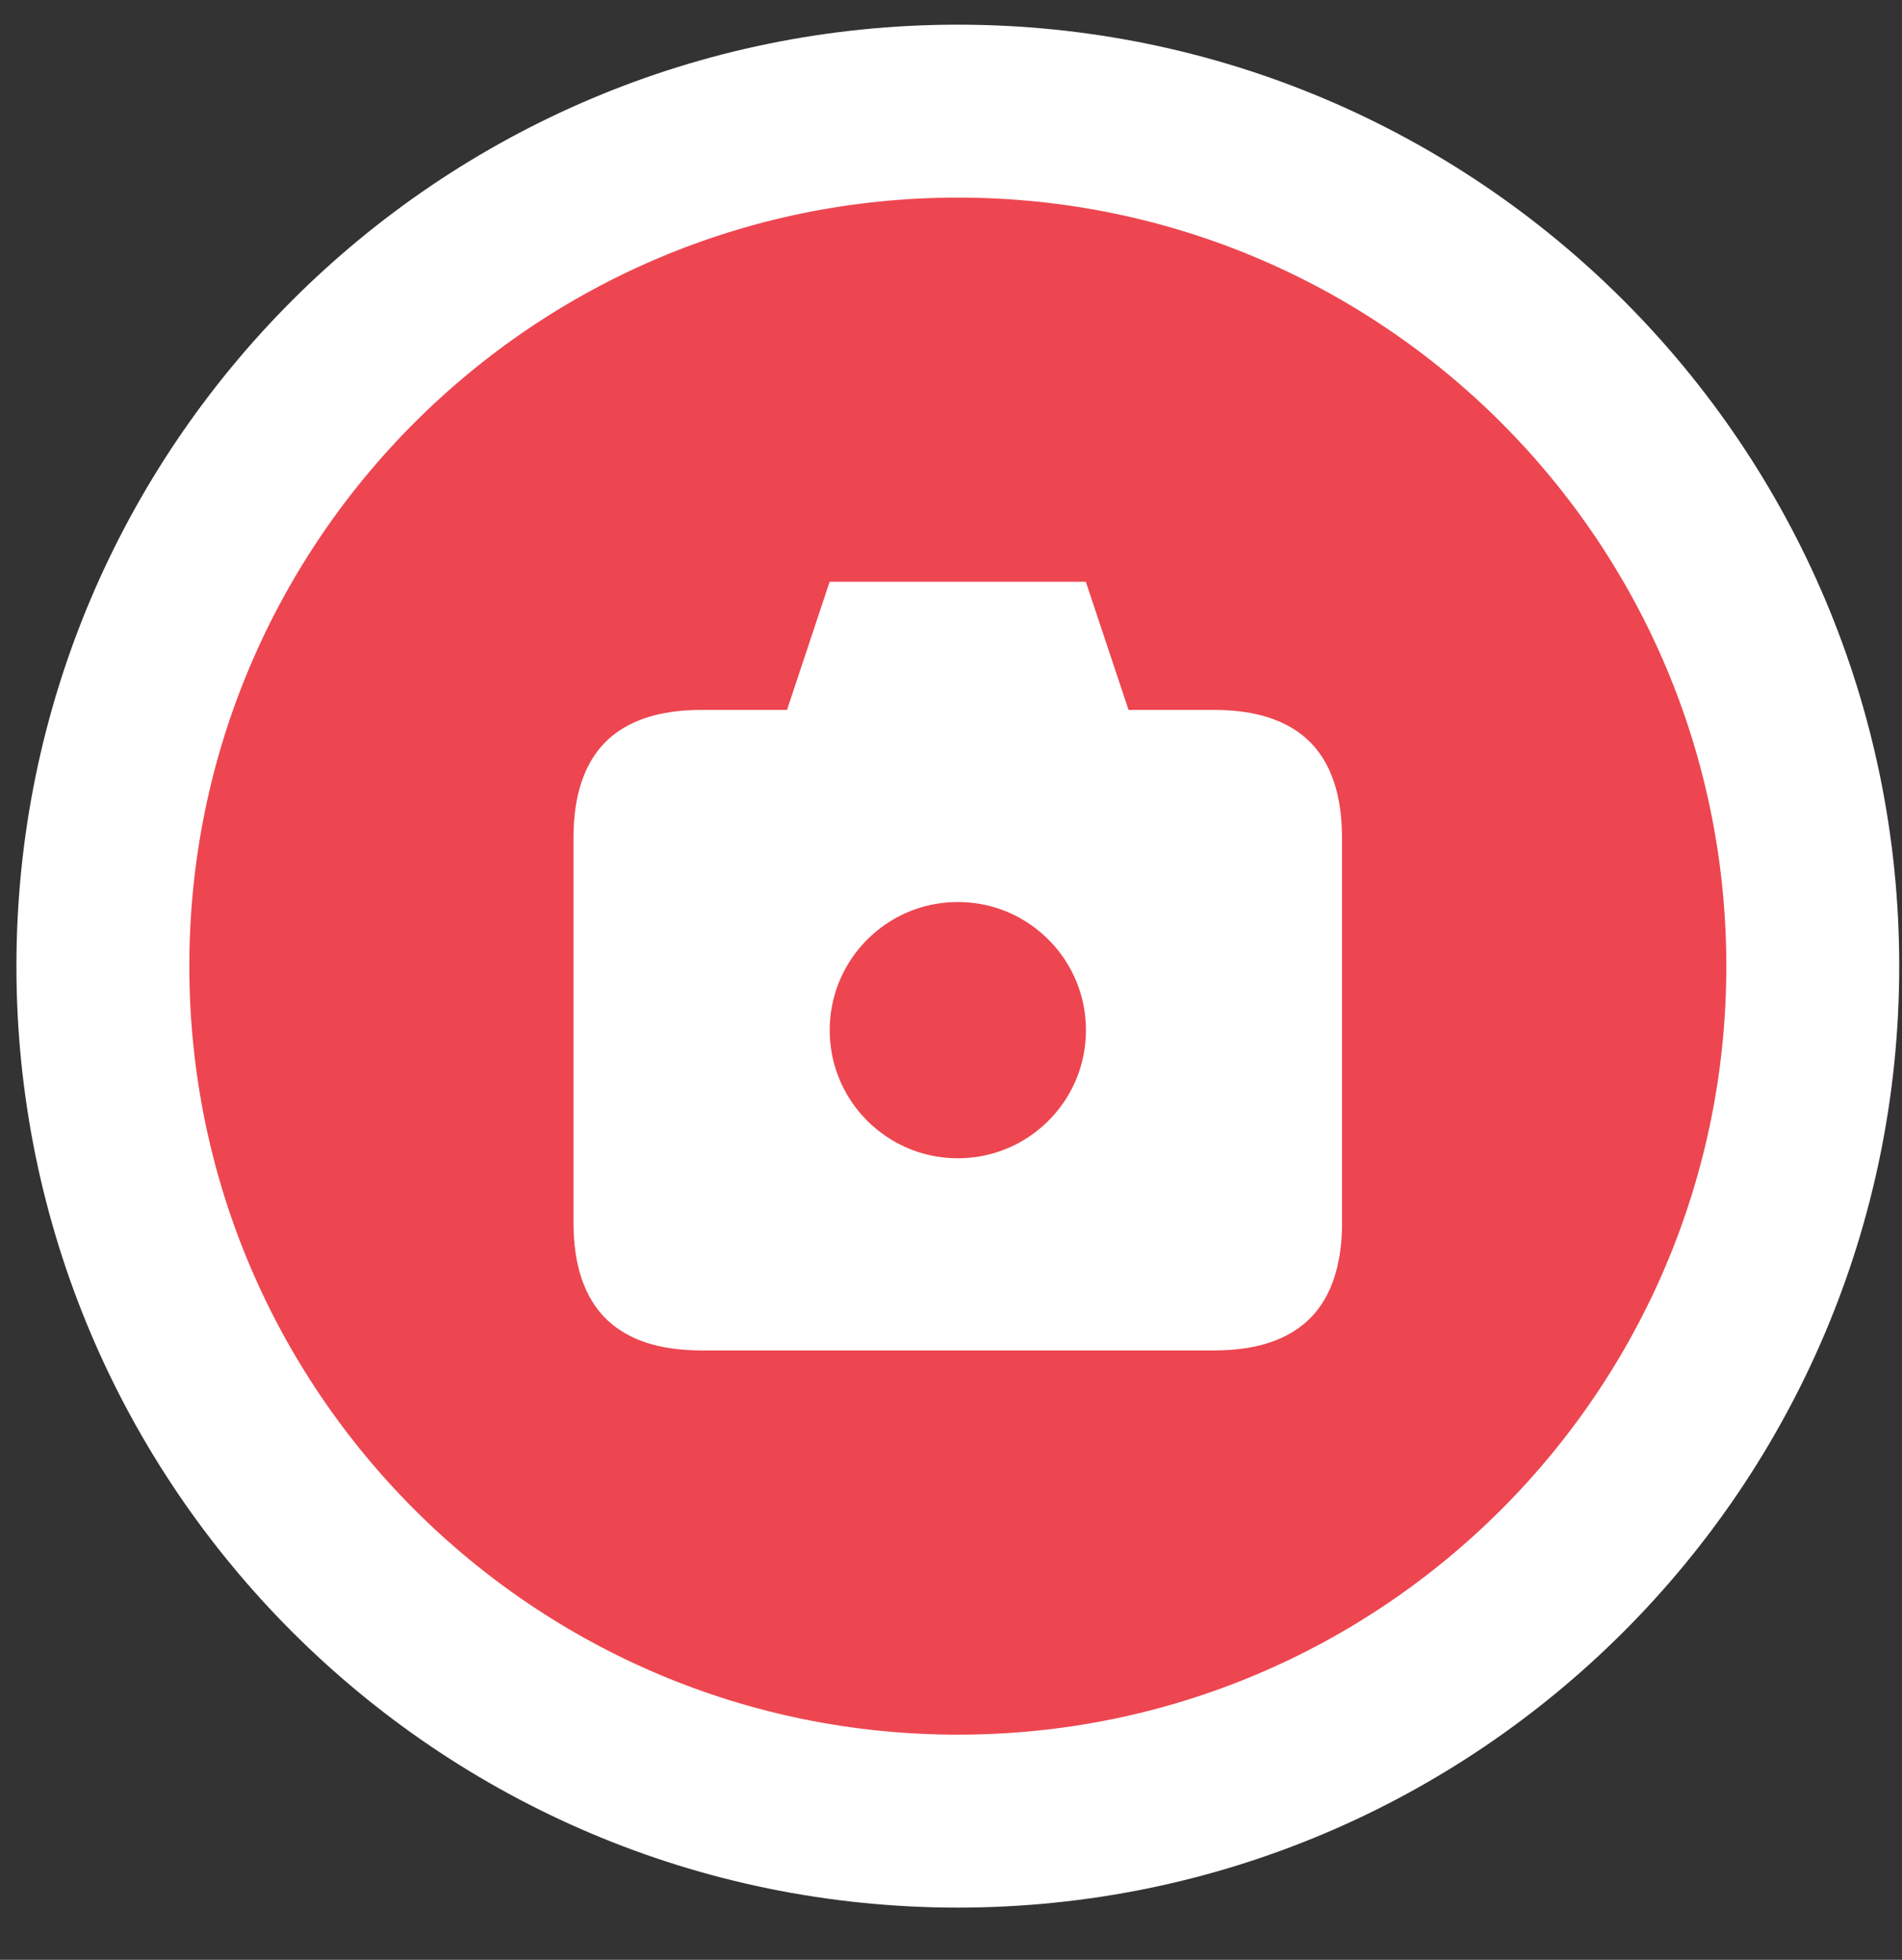 <svg width="33" height="34" viewBox="0 0 33 34" fill="none" xmlns="http://www.w3.org/2000/svg">
<rect x="0" y="0" width="33" height="34" fill="#333333" stroke="none"/>
<path d="M21.784 21.291C21.778 21.491 21.75 21.623 21.723 21.703C21.695 21.786 21.671 21.809 21.669 21.811L21.669 21.811C21.666 21.814 21.642 21.839 21.56 21.866C21.47 21.896 21.312 21.928 21.062 21.928H12.173C11.924 21.928 11.766 21.896 11.675 21.866C11.594 21.839 11.57 21.814 11.567 21.811L11.567 21.811L11.567 21.811C11.564 21.808 11.54 21.784 11.512 21.703C11.482 21.612 11.45 21.455 11.45 21.205V14.538C11.45 14.289 11.482 14.131 11.512 14.041C11.54 13.959 11.564 13.935 11.567 13.932L11.567 13.932L11.567 13.932C11.57 13.929 11.594 13.905 11.675 13.878C11.766 13.848 11.924 13.816 12.173 13.816H13.655H14.736L15.078 12.789L15.476 11.593H17.758L18.157 12.789L18.498 13.816H19.58H21.061C21.311 13.816 21.468 13.848 21.559 13.878C21.64 13.905 21.664 13.929 21.667 13.932L21.667 13.932C21.669 13.934 21.694 13.957 21.722 14.041C21.752 14.131 21.784 14.289 21.784 14.538V21.205V21.291ZM16.619 1.928C8.426 1.928 1.785 8.569 1.785 16.761C1.785 24.953 8.426 31.594 16.619 31.594C24.811 31.594 31.452 24.953 31.452 16.761C31.452 8.569 24.811 1.928 16.619 1.928ZM16.619 21.594C18.675 21.594 20.341 19.928 20.341 17.872C20.341 15.817 18.675 14.149 16.619 14.149C14.562 14.149 12.896 15.817 12.896 17.872C12.896 19.928 14.562 21.594 16.619 21.594Z" fill="#ED4650" stroke="white" stroke-width="3"/>
</svg>
